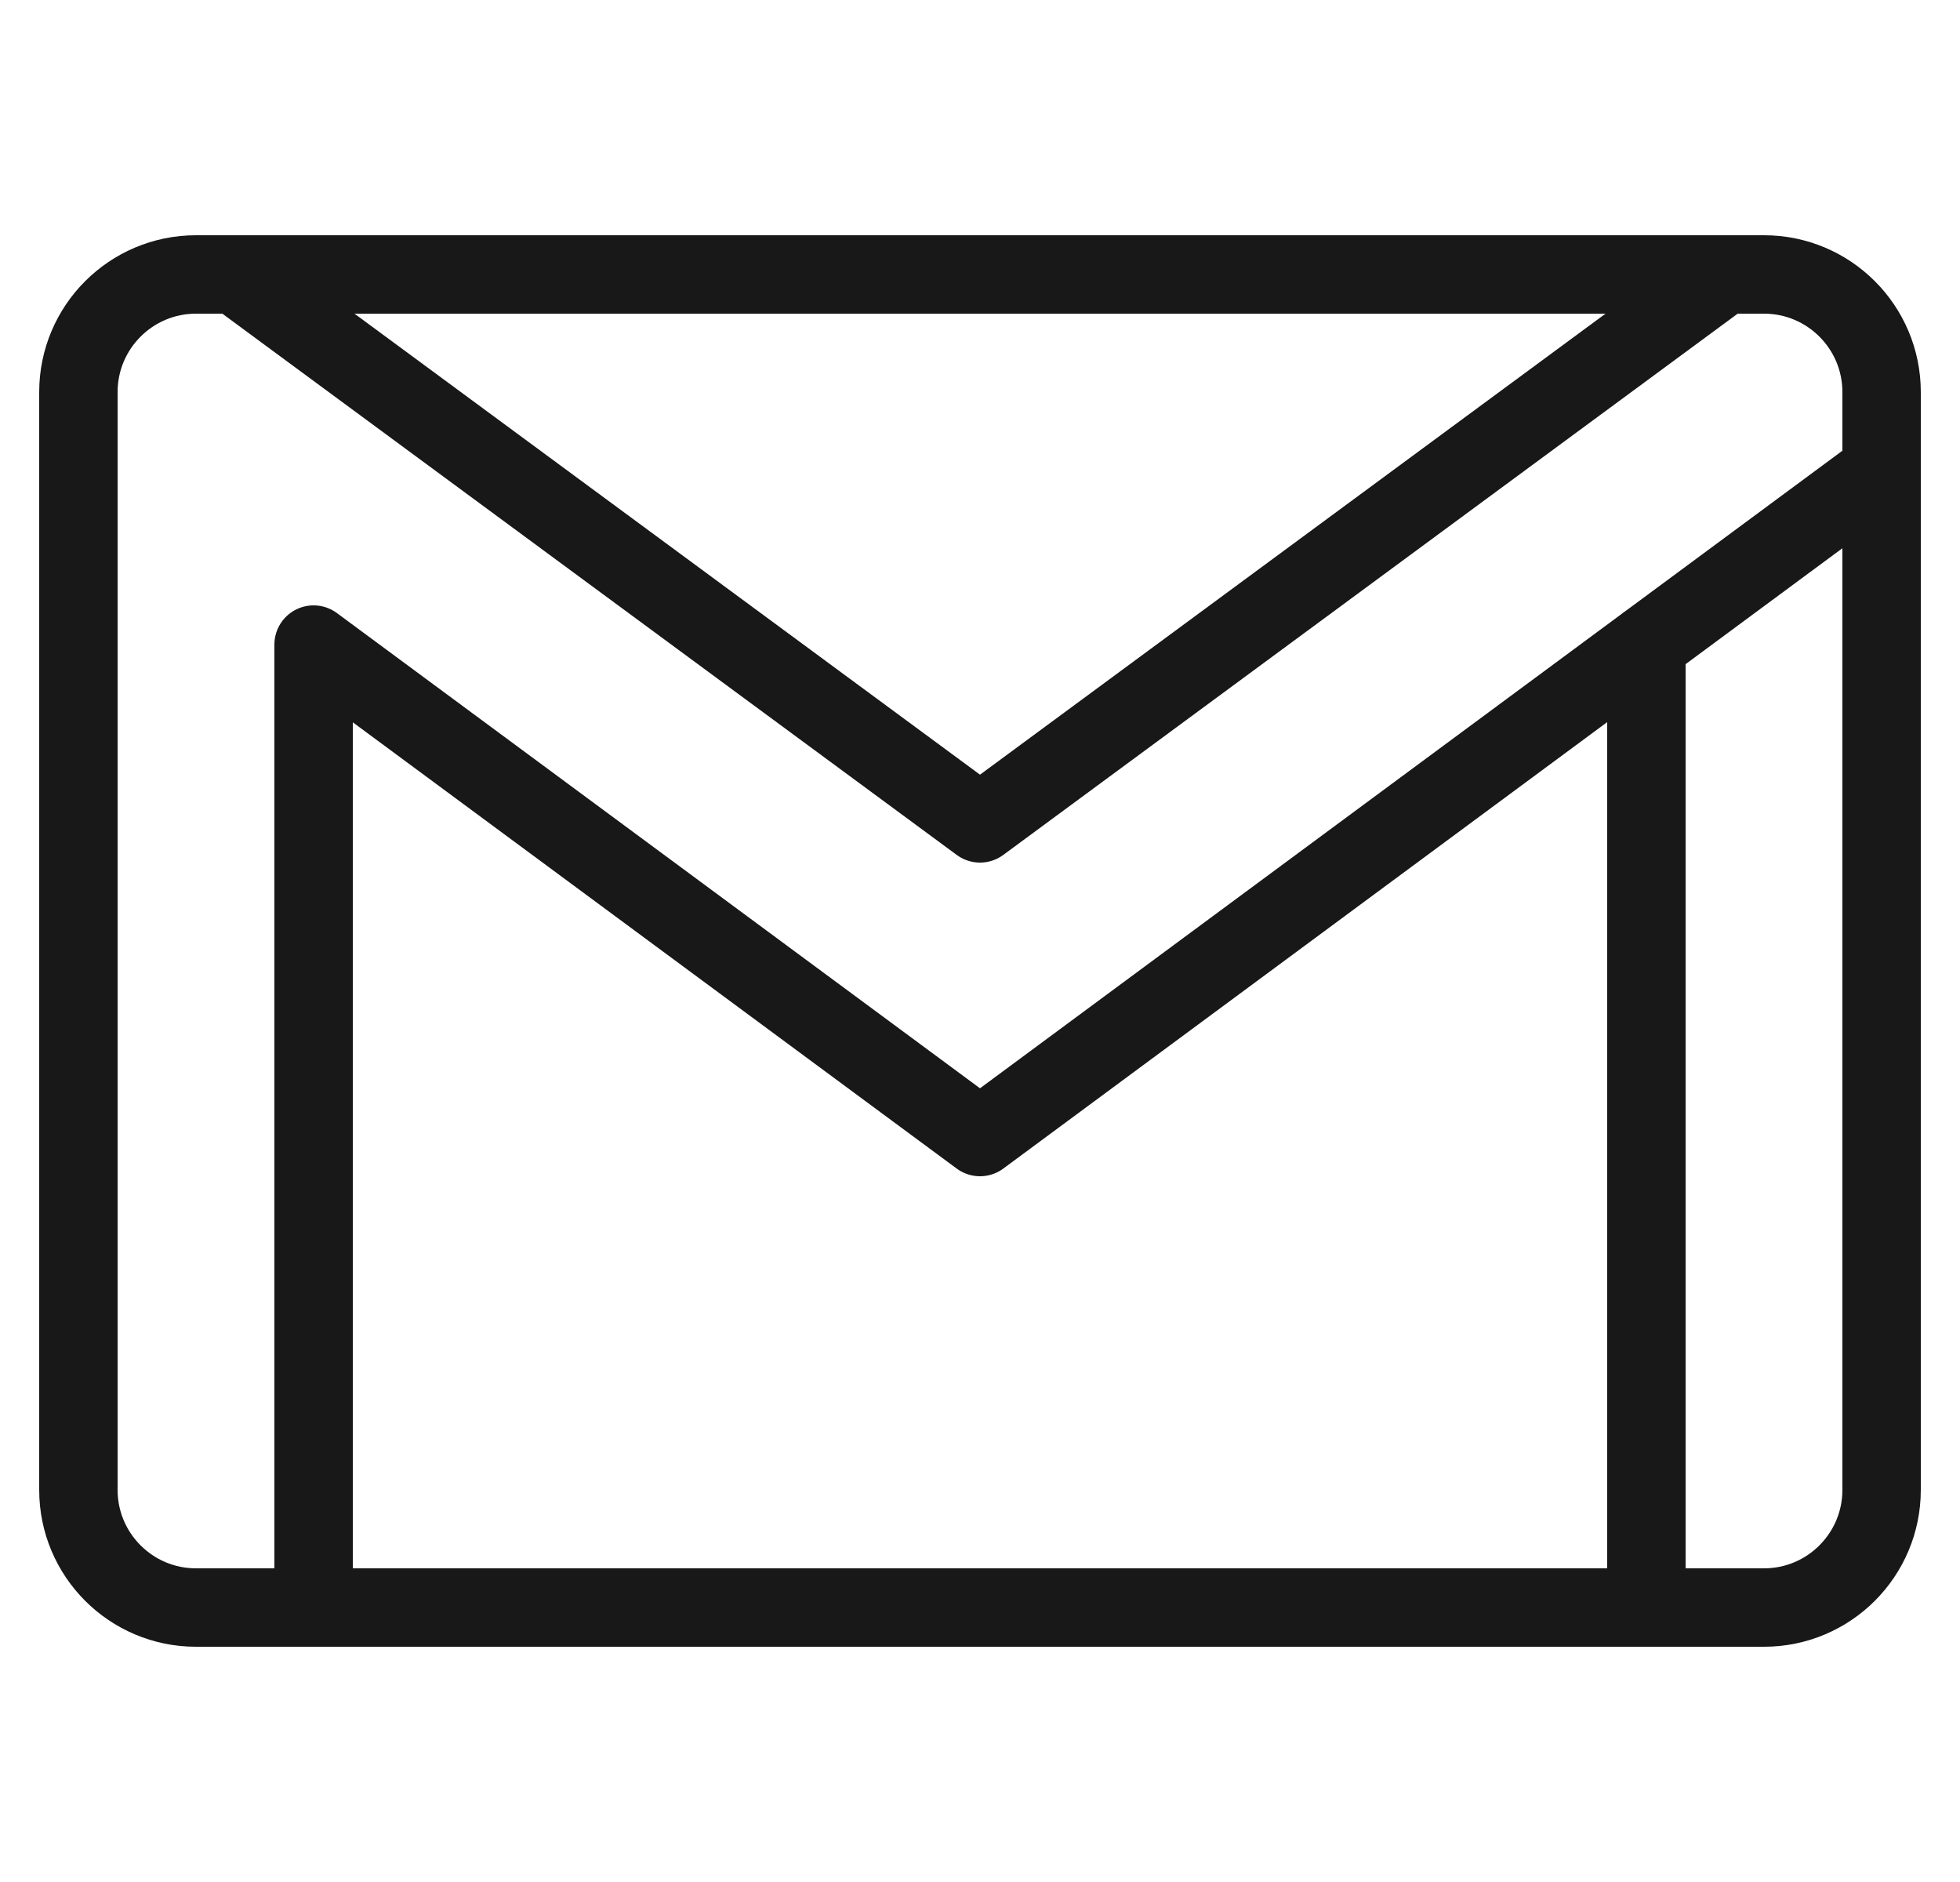 <svg width="25" height="24" viewBox="0 0 25 24" fill="none" xmlns="http://www.w3.org/2000/svg">
<g clip-path="url(#clip0_213_2975)">
<path d="M22.5 3.5H2.5C1.672 3.5 1 4.172 1 5V19C1 19.828 1.672 20.5 2.5 20.5H22.5C23.328 20.5 24 19.828 24 19V5C24 4.172 23.328 3.5 22.5 3.5Z" stroke="#181818" stroke-linecap="round" stroke-linejoin="round"/>
<path d="M22 3.5L12.5 10.5L3 3.5" stroke="#181818" stroke-linecap="round" stroke-linejoin="round"/>
<path d="M4 20.5V8.22L12.5 14.5L24 6" stroke="#181818" stroke-linecap="round" stroke-linejoin="round"/>
<path d="M21 8.22V20.5" stroke="#181818" stroke-linecap="round" stroke-linejoin="round"/>
</g>
<defs>
<clipPath id="clip0_213_2975">
<rect width="24" height="24" fill="white" transform="translate(0.5)"/>
</clipPath>
</defs>
</svg>
